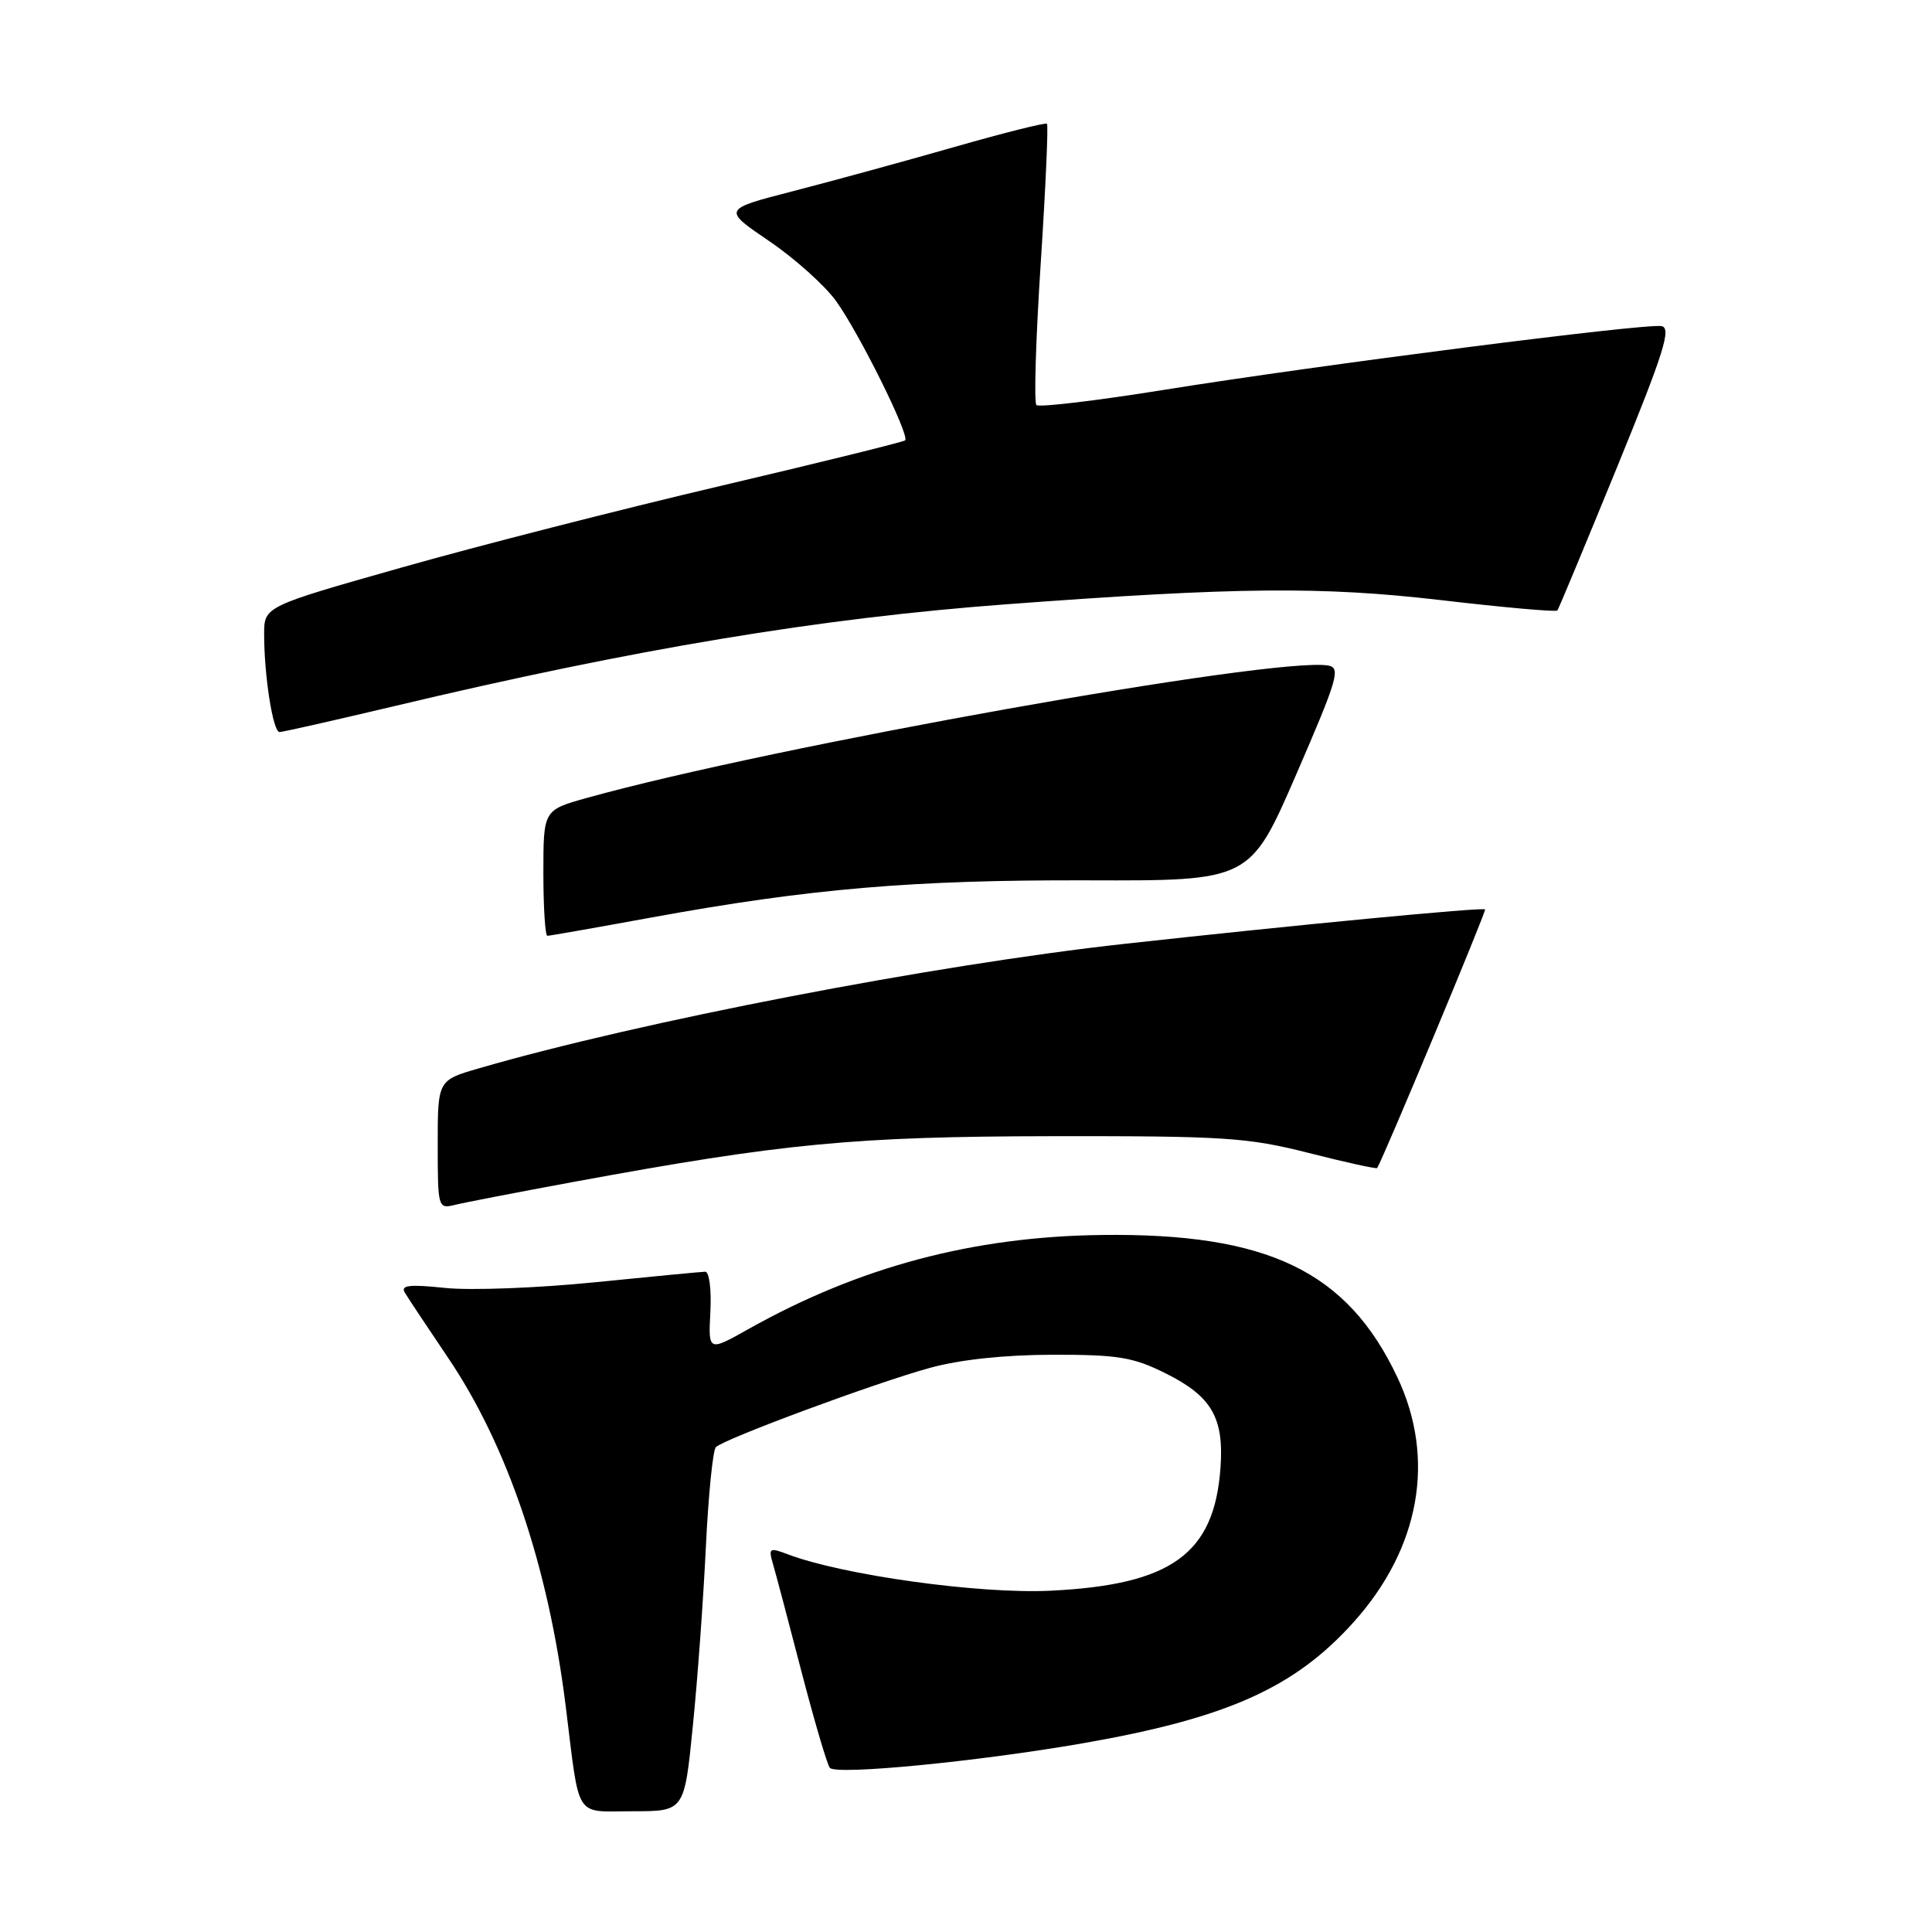<?xml version="1.0" encoding="UTF-8" standalone="no"?>
<!DOCTYPE svg PUBLIC "-//W3C//DTD SVG 1.1//EN" "http://www.w3.org/Graphics/SVG/1.1/DTD/svg11.dtd" >
<svg xmlns="http://www.w3.org/2000/svg" xmlns:xlink="http://www.w3.org/1999/xlink" version="1.1" viewBox="0 0 256 256">
 <g >
 <path fill="currentColor"
d=" M 91.80 228.75 C 92.43 222.56 93.20 211.88 93.53 205.00 C 93.86 198.12 94.46 192.17 94.85 191.76 C 95.92 190.67 115.97 183.24 123.22 181.25 C 127.20 180.15 133.16 179.52 139.50 179.51 C 148.18 179.50 150.16 179.83 154.50 182.00 C 160.56 185.03 162.20 187.87 161.72 194.50 C 160.90 205.91 155.22 210.01 139.14 210.78 C 129.75 211.23 111.63 208.71 104.35 205.94 C 101.95 205.03 101.81 205.13 102.42 207.23 C 102.79 208.48 104.49 214.90 106.20 221.50 C 107.92 228.10 109.61 233.84 109.96 234.25 C 110.81 235.24 129.61 233.41 143.50 230.99 C 162.57 227.66 171.52 223.66 179.33 214.98 C 188.16 205.16 190.28 193.31 185.15 182.48 C 178.51 168.43 167.98 163.37 146.00 163.64 C 128.93 163.85 113.84 167.87 99.17 176.11 C 93.85 179.10 93.85 179.10 94.13 173.80 C 94.28 170.89 93.98 168.51 93.45 168.51 C 92.93 168.52 86.33 169.15 78.80 169.91 C 71.26 170.67 62.35 171.01 58.99 170.66 C 54.28 170.16 53.06 170.30 53.63 171.26 C 54.03 171.94 56.59 175.79 59.31 179.82 C 67.23 191.51 72.64 207.49 74.95 226.00 C 76.86 241.34 76.01 240.00 83.86 240.00 C 90.68 240.00 90.68 240.00 91.80 228.75 Z  M 76.00 156.61 C 103.84 151.48 113.19 150.59 139.50 150.55 C 162.24 150.52 165.31 150.72 173.40 152.77 C 178.29 154.02 182.38 154.91 182.48 154.77 C 183.24 153.63 196.99 120.67 196.78 120.50 C 196.41 120.20 171.80 122.55 149.04 125.06 C 123.79 127.84 84.78 135.36 63.46 141.56 C 58.00 143.14 58.00 143.14 58.00 151.68 C 58.00 160.03 58.05 160.20 60.25 159.66 C 61.49 159.35 68.58 157.98 76.00 156.61 Z  M 86.28 121.58 C 107.26 117.75 120.95 116.58 144.07 116.65 C 165.64 116.72 165.64 116.72 171.76 102.61 C 177.29 89.85 177.69 88.47 175.96 88.18 C 168.84 87.01 102.44 98.86 77.83 105.71 C 72.00 107.33 72.00 107.33 72.00 115.66 C 72.00 120.25 72.24 124.00 72.53 124.00 C 72.82 124.00 79.01 122.91 86.28 121.58 Z  M 52.15 93.59 C 84.13 85.98 108.66 81.90 133.50 80.06 C 163.95 77.79 175.12 77.69 190.85 79.51 C 199.21 80.49 206.19 81.11 206.36 80.89 C 206.53 80.68 210.07 72.17 214.23 62.00 C 220.49 46.68 221.51 43.45 220.15 43.21 C 217.94 42.83 174.56 48.39 154.22 51.66 C 145.27 53.10 137.67 54.00 137.33 53.67 C 136.99 53.33 137.25 44.88 137.90 34.90 C 138.55 24.91 138.92 16.59 138.73 16.40 C 138.55 16.21 133.02 17.60 126.45 19.48 C 119.88 21.36 110.28 23.99 105.12 25.32 C 95.73 27.74 95.73 27.74 101.91 31.94 C 105.30 34.24 109.30 37.83 110.79 39.90 C 113.86 44.16 120.60 57.76 119.93 58.35 C 119.70 58.56 108.70 61.28 95.50 64.38 C 82.30 67.48 63.29 72.34 53.25 75.19 C 35.00 80.36 35.00 80.36 35.00 84.04 C 35.00 89.56 36.17 97.00 37.04 97.00 C 37.46 97.00 44.26 95.46 52.15 93.59 Z "/>
</g>
</svg>